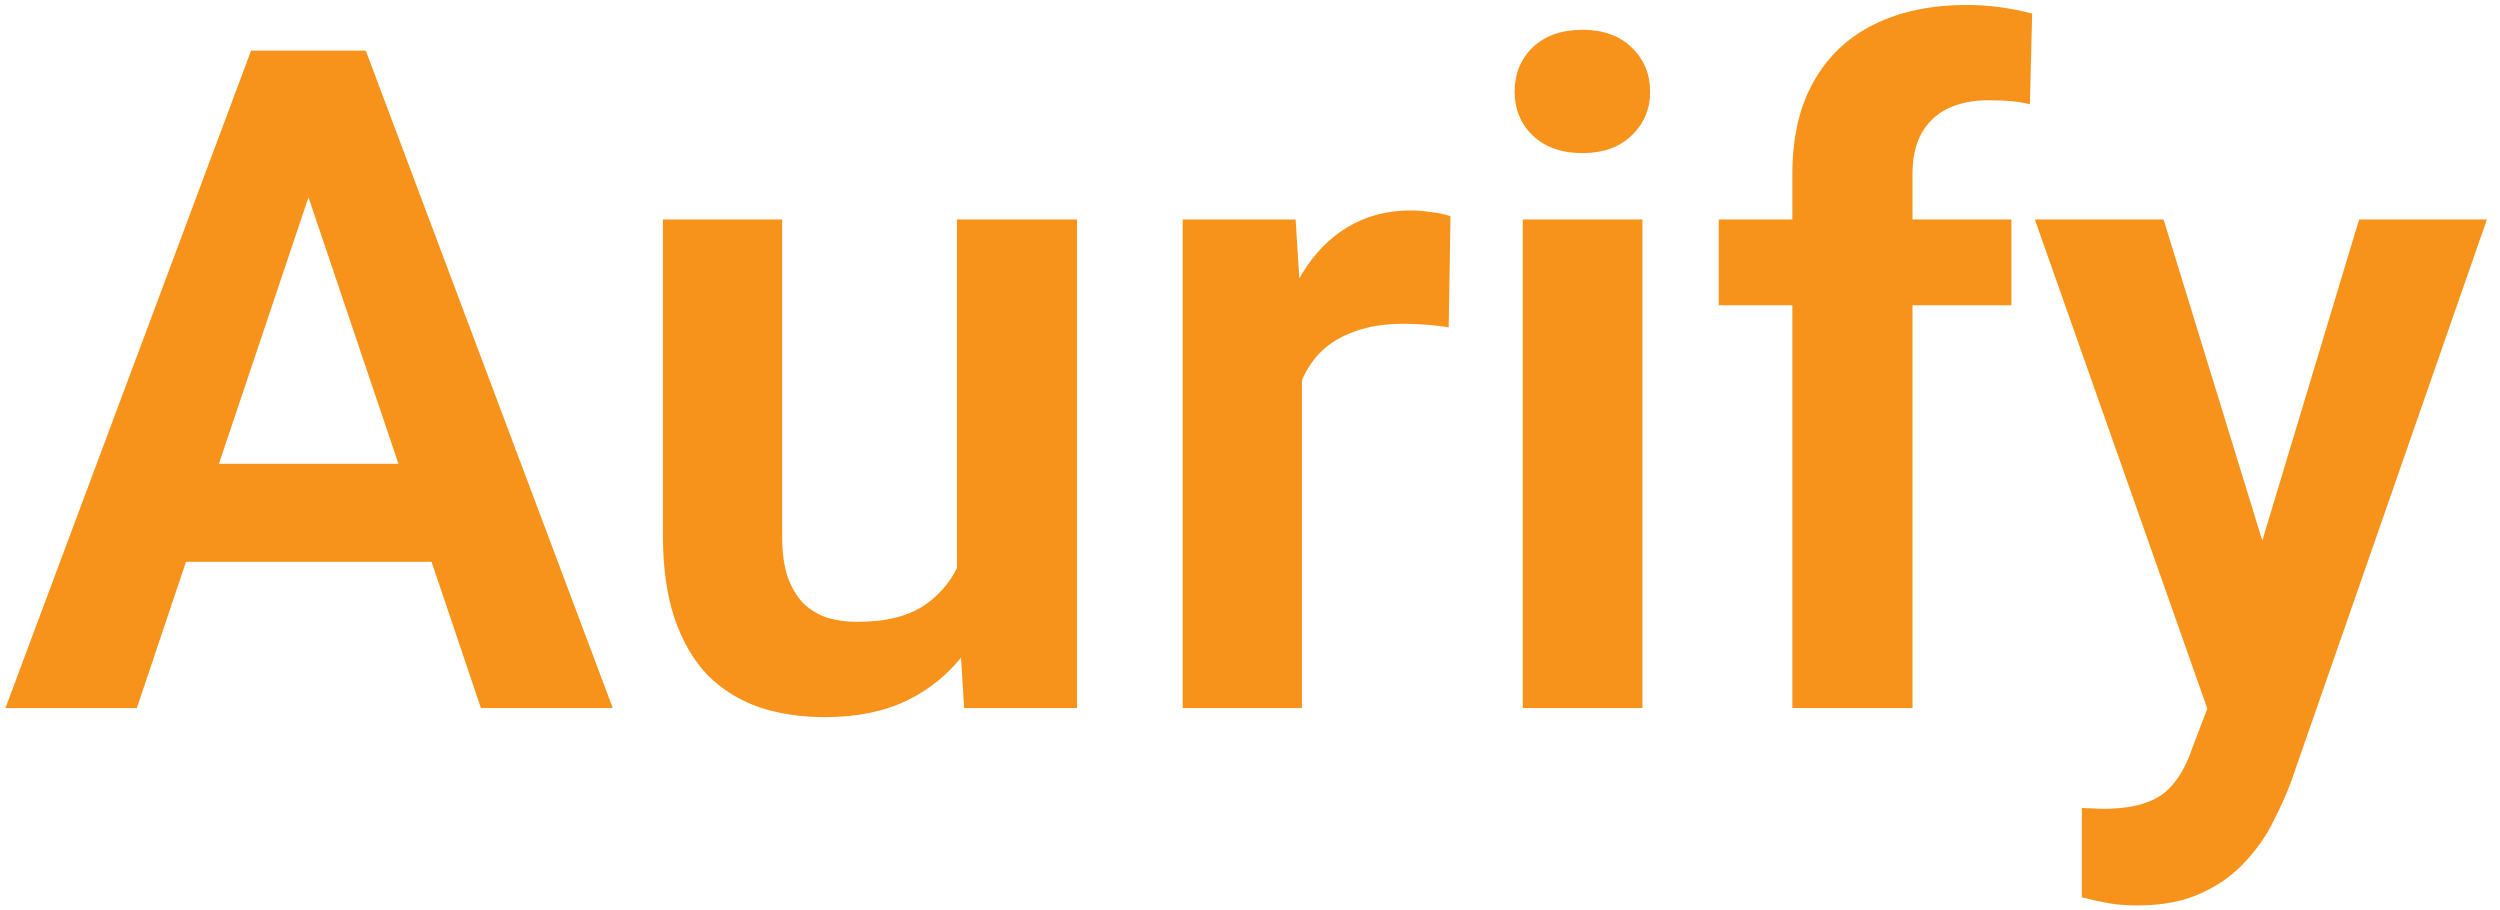 <svg width="173" height="63" viewBox="0 0 173 63" fill="none" xmlns="http://www.w3.org/2000/svg">
<path d="M22.438 10.406L9.469 49H0.375L17.375 3.5H23.188L22.438 10.406ZM33.281 49L20.25 10.406L19.469 3.5H25.312L42.406 49H33.281ZM32.688 32.094V38.875H8.281V32.094H32.688ZM66.219 40.969V15.188H74.531V49H66.719L66.219 40.969ZM67.281 33.969L69.844 33.906C69.844 36.177 69.594 38.271 69.094 40.188C68.594 42.104 67.812 43.771 66.75 45.188C65.708 46.583 64.385 47.677 62.781 48.469C61.177 49.24 59.281 49.625 57.094 49.625C55.427 49.625 53.906 49.396 52.531 48.938C51.156 48.458 49.969 47.719 48.969 46.719C47.99 45.698 47.229 44.396 46.688 42.812C46.146 41.208 45.875 39.281 45.875 37.031V15.188H54.125V37.094C54.125 38.219 54.25 39.156 54.5 39.906C54.771 40.656 55.135 41.271 55.594 41.75C56.073 42.208 56.625 42.542 57.25 42.75C57.896 42.938 58.583 43.031 59.312 43.031C61.312 43.031 62.885 42.635 64.031 41.844C65.198 41.031 66.031 39.948 66.531 38.594C67.031 37.219 67.281 35.677 67.281 33.969ZM90.094 22.094V49H81.844V15.188H89.656L90.094 22.094ZM100.375 14.969L100.25 22.656C99.792 22.573 99.271 22.51 98.688 22.469C98.125 22.427 97.594 22.406 97.094 22.406C95.823 22.406 94.708 22.583 93.75 22.938C92.792 23.271 91.99 23.76 91.344 24.406C90.719 25.052 90.24 25.844 89.906 26.781C89.573 27.698 89.385 28.74 89.344 29.906L87.562 29.688C87.562 27.542 87.781 25.552 88.219 23.719C88.656 21.885 89.292 20.281 90.125 18.906C90.958 17.531 92 16.469 93.25 15.719C94.521 14.948 95.979 14.562 97.625 14.562C98.083 14.562 98.573 14.604 99.094 14.688C99.635 14.75 100.062 14.844 100.375 14.969ZM113.656 15.188V49H105.375V15.188H113.656ZM104.812 6.344C104.812 5.115 105.229 4.094 106.062 3.281C106.917 2.469 108.062 2.062 109.5 2.062C110.938 2.062 112.073 2.469 112.906 3.281C113.76 4.094 114.188 5.115 114.188 6.344C114.188 7.552 113.76 8.562 112.906 9.375C112.073 10.188 110.938 10.594 109.5 10.594C108.062 10.594 106.917 10.188 106.062 9.375C105.229 8.562 104.812 7.552 104.812 6.344ZM132.344 49H124.031V12.062C124.031 9.521 124.521 7.385 125.5 5.656C126.479 3.906 127.875 2.583 129.688 1.688C131.5 0.792 133.635 0.344 136.094 0.344C136.906 0.344 137.677 0.396 138.406 0.5C139.156 0.604 139.896 0.75 140.625 0.938L140.469 7.219C140.073 7.115 139.635 7.042 139.156 7C138.698 6.958 138.188 6.938 137.625 6.938C136.5 6.938 135.542 7.135 134.75 7.531C133.958 7.927 133.354 8.51 132.938 9.281C132.542 10.031 132.344 10.958 132.344 12.062V49ZM139.188 15.188V21.125H118.938V15.188H139.188ZM154.188 45.25L163.25 15.188H172.094L158.531 54.125C158.219 54.958 157.812 55.865 157.312 56.844C156.833 57.823 156.188 58.75 155.375 59.625C154.562 60.521 153.542 61.25 152.312 61.812C151.104 62.375 149.635 62.656 147.906 62.656C147.156 62.656 146.49 62.604 145.906 62.5C145.323 62.396 144.708 62.26 144.062 62.094V55.906C144.271 55.927 144.51 55.938 144.781 55.938C145.073 55.958 145.323 55.969 145.531 55.969C146.74 55.969 147.74 55.823 148.531 55.531C149.323 55.26 149.958 54.812 150.438 54.188C150.938 53.583 151.354 52.792 151.688 51.812L154.188 45.25ZM149.719 15.188L157.375 40.094L158.719 48.812L153.031 49.844L140.812 15.188H149.719Z" fill="#F7931A"/>
</svg>
